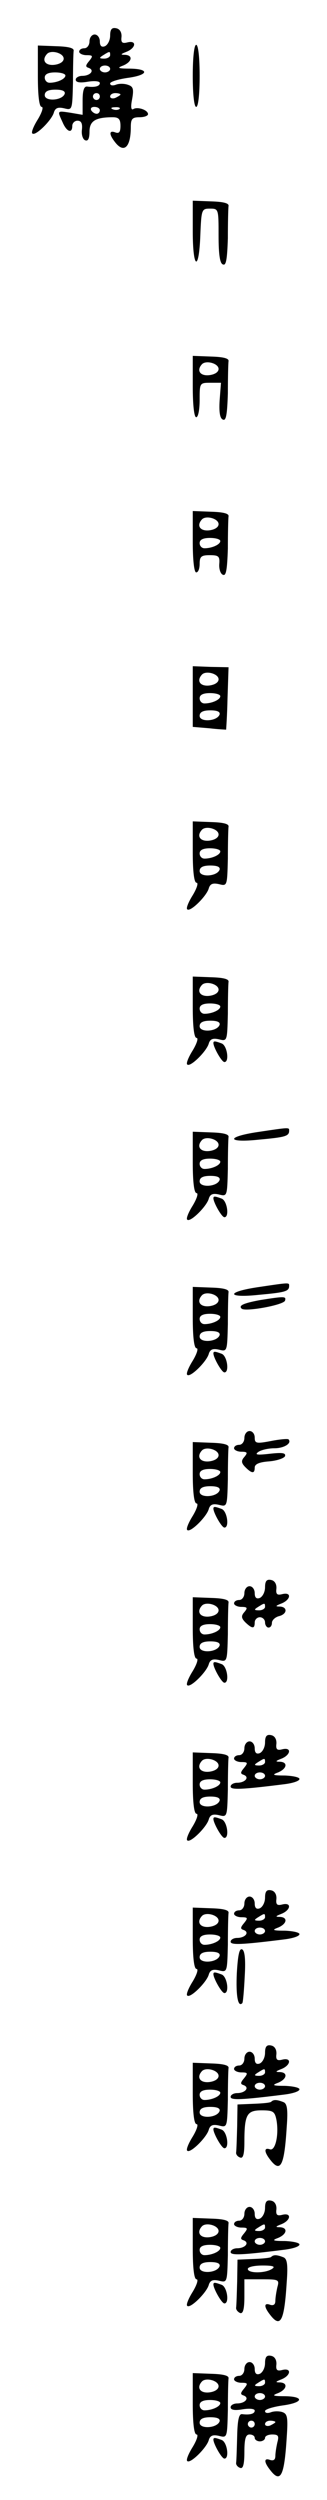 <?xml version="1.0" standalone="no"?>
<!DOCTYPE svg PUBLIC "-//W3C//DTD SVG 20010904//EN"
 "http://www.w3.org/TR/2001/REC-SVG-20010904/DTD/svg10.dtd">
<svg version="1.0" xmlns="http://www.w3.org/2000/svg"
 width="95pt" height="725pt" viewBox="0 0 95 725"
 preserveAspectRatio="xMidYMid meet">
<g transform="translate(0,725) scale(0.1,-0.1)"
fill="#000000" stroke="none">
<path d="M320 7147 c0 -14 -7 -27 -15 -31 -10 -4 -15 1 -15 14 0 11 -7 20 -15
20 -8 0 -15 -9 -15 -20 0 -11 -7 -20 -15 -20 -8 0 -15 -4 -15 -10 0 -5 10 -10
21 -10 19 0 20 -2 8 -17 -11 -13 -11 -17 -1 -20 18 -7 4 -23 -19 -23 -10 0
-19 -5 -19 -11 0 -8 12 -10 35 -6 19 3 35 2 35 -4 0 -9 -14 -13 -37 -10 -9 1
-13 -12 -13 -40 l0 -42 -35 6 c-40 6 -39 7 -23 -28 12 -28 28 -33 28 -10 0 8
7 15 15 15 11 0 15 -8 13 -26 -2 -15 3 -29 10 -31 8 -3 12 6 12 25 0 31 17 42
68 42 17 0 22 -6 22 -25 0 -18 -4 -23 -15 -19 -18 7 -19 -5 -1 -28 26 -34 46
-15 46 43 0 24 4 29 25 29 14 0 25 4 25 9 0 12 -30 22 -42 15 -7 -5 -9 5 -4
29 5 29 3 36 -12 41 -11 4 -27 4 -36 0 -9 -3 -16 -2 -16 4 0 5 23 12 50 16 61
8 66 26 8 27 -36 0 -39 2 -20 9 26 11 29 30 5 31 -14 0 -13 2 5 9 27 11 30 34
2 27 -15 -4 -19 0 -17 16 1 13 -5 23 -15 25 -13 3 -18 -3 -18 -21z m0 -57 c0
-5 -8 -10 -17 -10 -15 0 -16 2 -3 10 19 12 20 12 20 0z m0 -40 c0 -5 -7 -10
-15 -10 -8 0 -15 5 -15 10 0 6 7 10 15 10 8 0 15 -4 15 -10z m-30 -80 c0 -5
-4 -10 -10 -10 -5 0 -10 5 -10 10 0 6 5 10 10 10 6 0 10 -4 10 -10z m60 6 c0
-2 -7 -6 -15 -10 -8 -3 -15 -1 -15 4 0 6 7 10 15 10 8 0 15 -2 15 -4z m-60
-46 c0 -5 -4 -10 -9 -10 -6 0 -13 5 -16 10 -3 6 1 10 9 10 9 0 16 -4 16 -10z
m57 4 c-3 -3 -12 -4 -19 -1 -8 3 -5 6 6 6 11 1 17 -2 13 -5z"/>
<path d="M110 7029 c0 -57 4 -89 11 -89 6 0 1 -16 -11 -36 -12 -19 -20 -38
-16 -41 8 -9 54 36 62 59 4 15 12 18 30 14 24 -6 24 -6 26 74 0 44 1 86 2 93
1 8 -16 12 -51 13 l-53 2 0 -89z m75 51 c0 -9 -11 -16 -27 -18 -27 -3 -38 14
-21 32 12 12 48 2 48 -14z m5 -49 c0 -10 -24 -21 -46 -21 -8 0 -14 7 -14 15 0
10 10 15 30 15 17 0 30 -4 30 -9z m-2 -53 c-7 -20 -58 -23 -58 -4 0 11 10 16
31 16 20 0 29 -4 27 -12z"/>
<path d="M560 7030 c0 -53 4 -90 10 -90 6 0 10 37 10 90 0 53 -4 90 -10 90 -6
0 -10 -37 -10 -90z"/>
<path d="M560 6579 c0 -110 18 -119 22 -11 3 75 4 77 28 77 25 0 25 -1 25 -79
0 -55 4 -81 13 -83 9 -4 12 16 14 76 0 45 1 87 2 94 1 8 -16 12 -51 13 l-53 2
0 -89z"/>
<path d="M560 6129 c0 -53 4 -89 10 -89 6 0 10 23 10 50 0 49 0 50 31 50 l31
0 -4 -52 c-2 -34 1 -52 10 -55 9 -4 12 16 14 76 0 45 1 87 2 94 1 8 -16 12
-51 13 l-53 2 0 -89z m75 51 c0 -9 -11 -16 -27 -18 -27 -3 -38 14 -21 32 12
12 48 2 48 -14z"/>
<path d="M560 5679 c0 -53 4 -89 10 -89 6 0 10 11 10 25 0 21 5 25 29 25 26 0
30 -3 28 -26 -1 -15 4 -29 11 -31 9 -4 12 16 14 76 0 45 1 87 2 94 1 8 -16 12
-51 13 l-53 2 0 -89z m75 51 c0 -9 -11 -16 -27 -18 -27 -3 -38 14 -21 32 12
12 48 2 48 -14z m5 -49 c0 -10 -24 -21 -46 -21 -8 0 -14 7 -14 15 0 10 10 15
30 15 17 0 30 -4 30 -9z"/>
<path d="M560 5230 l0 -88 48 -4 c26 -3 48 -4 49 -4 0 1 3 42 4 91 l3 90 -52
1 -52 2 0 -88z m75 50 c0 -9 -11 -16 -27 -18 -27 -3 -38 14 -21 32 12 12 48 2
48 -14z m5 -49 c0 -10 -24 -21 -46 -21 -8 0 -14 7 -14 15 0 10 10 15 30 15 17
0 30 -4 30 -9z m-2 -53 c-7 -20 -58 -23 -58 -4 0 11 10 16 31 16 20 0 29 -4
27 -12z"/>
<path d="M560 4779 c0 -57 4 -89 11 -89 6 0 1 -16 -11 -36 -12 -19 -20 -38
-16 -41 8 -9 54 36 62 59 4 15 12 18 30 14 24 -6 24 -6 26 74 0 44 1 86 2 93
1 8 -16 12 -51 13 l-53 2 0 -89z m75 51 c0 -9 -11 -16 -27 -18 -27 -3 -38 14
-21 32 12 12 48 2 48 -14z m5 -49 c0 -10 -24 -21 -46 -21 -8 0 -14 7 -14 15 0
10 10 15 30 15 17 0 30 -4 30 -9z m-2 -53 c-7 -20 -58 -23 -58 -4 0 11 10 16
31 16 20 0 29 -4 27 -12z"/>
<path d="M560 4329 c0 -57 4 -89 11 -89 6 0 1 -16 -11 -36 -12 -19 -20 -38
-16 -41 8 -9 54 36 62 59 4 15 12 18 30 14 24 -6 24 -6 26 74 0 44 1 86 2 93
1 8 -16 12 -51 13 l-53 2 0 -89z m75 51 c0 -9 -11 -16 -27 -18 -27 -3 -38 14
-21 32 12 12 48 2 48 -14z m5 -49 c0 -10 -24 -21 -46 -21 -8 0 -14 7 -14 15 0
10 10 15 30 15 17 0 30 -4 30 -9z m-2 -53 c-7 -20 -58 -23 -58 -4 0 11 10 16
31 16 20 0 29 -4 27 -12z"/>
<path d="M620 4225 c0 -12 24 -55 32 -55 15 0 8 48 -8 54 -19 7 -24 8 -24 1z"/>
<path d="M748 3967 c-93 -14 -89 -32 4 -22 77 7 88 10 88 26 0 10 2 10 -92 -4z"/>
<path d="M560 3879 c0 -57 4 -89 11 -89 6 0 1 -16 -11 -36 -12 -19 -20 -38
-16 -41 8 -9 54 36 62 59 4 15 12 18 30 14 24 -6 24 -6 26 74 0 44 1 86 2 93
1 8 -16 12 -51 13 l-53 2 0 -89z m75 51 c0 -9 -11 -16 -27 -18 -27 -3 -38 14
-21 32 12 12 48 2 48 -14z m5 -49 c0 -10 -24 -21 -46 -21 -8 0 -14 7 -14 15 0
10 10 15 30 15 17 0 30 -4 30 -9z m-2 -53 c-7 -20 -58 -23 -58 -4 0 11 10 16
31 16 20 0 29 -4 27 -12z"/>
<path d="M620 3775 c0 -12 24 -55 32 -55 15 0 8 48 -8 54 -19 7 -24 8 -24 1z"/>
<path d="M748 3517 c-93 -14 -89 -32 4 -22 77 7 88 10 88 26 0 10 2 10 -92 -4z"/>
<path d="M560 3429 c0 -57 4 -89 11 -89 6 0 1 -16 -11 -36 -12 -19 -20 -38
-16 -41 8 -9 54 36 62 59 4 15 12 18 30 14 24 -6 24 -6 26 74 0 44 1 86 2 93
1 8 -16 12 -51 13 l-53 2 0 -89z m75 51 c0 -9 -11 -16 -27 -18 -27 -3 -38 14
-21 32 12 12 48 2 48 -14z m5 -49 c0 -10 -24 -21 -46 -21 -8 0 -14 7 -14 15 0
10 10 15 30 15 17 0 30 -4 30 -9z m-2 -53 c-7 -20 -58 -23 -58 -4 0 11 10 16
31 16 20 0 29 -4 27 -12z"/>
<path d="M757 3480 c-49 -9 -65 -16 -55 -25 9 -10 121 10 126 23 4 13 -1 13
-71 2z"/>
<path d="M620 3325 c0 -12 24 -55 32 -55 15 0 8 48 -8 54 -19 7 -24 8 -24 1z"/>
<path d="M710 3080 c0 -11 -7 -20 -15 -20 -8 0 -15 -4 -15 -10 0 -5 10 -10 21
-10 18 0 19 -3 9 -15 -10 -11 -9 -18 3 -30 19 -19 27 -19 27 -1 0 10 13 16 42
18 23 2 43 9 46 15 3 10 -9 11 -45 7 -35 -4 -44 -3 -33 5 8 6 29 11 47 11 29
0 52 15 41 26 -3 2 -26 0 -51 -5 -42 -8 -47 -7 -47 10 0 11 -7 19 -15 19 -8 0
-15 -9 -15 -20z"/>
<path d="M560 2979 c0 -57 4 -89 11 -89 6 0 1 -16 -11 -36 -12 -19 -20 -38
-16 -41 8 -9 54 36 62 59 4 15 12 18 30 14 24 -6 24 -6 26 74 0 44 1 86 2 93
1 8 -16 12 -51 13 l-53 2 0 -89z m75 51 c0 -9 -11 -16 -27 -18 -27 -3 -38 14
-21 32 12 12 48 2 48 -14z m5 -49 c0 -10 -24 -21 -46 -21 -8 0 -14 7 -14 15 0
10 10 15 30 15 17 0 30 -4 30 -9z m-2 -53 c-7 -20 -58 -23 -58 -4 0 11 10 16
31 16 20 0 29 -4 27 -12z"/>
<path d="M620 2875 c0 -12 24 -55 32 -55 15 0 8 48 -8 54 -19 7 -24 8 -24 1z"/>
<path d="M770 2647 c0 -14 -7 -27 -15 -31 -10 -4 -15 1 -15 14 0 11 -7 20 -15
20 -8 0 -15 -9 -15 -20 0 -11 -7 -20 -15 -20 -8 0 -15 -4 -15 -10 0 -5 10 -10
21 -10 18 0 19 -3 9 -15 -10 -11 -9 -18 3 -30 20 -19 27 -19 27 0 0 8 7 15 15
15 8 0 15 -7 15 -15 0 -8 5 -15 10 -15 6 0 10 6 10 14 0 7 9 16 20 19 25 6 26
27 3 28 -14 0 -13 2 5 9 27 11 30 34 2 27 -15 -4 -19 0 -17 16 1 13 -5 23 -15
25 -13 3 -18 -3 -18 -21z m0 -57 c0 -5 -8 -10 -17 -10 -15 0 -16 2 -3 10 19
12 20 12 20 0z"/>
<path d="M560 2529 c0 -57 4 -89 11 -89 6 0 1 -16 -11 -36 -12 -19 -20 -38
-16 -41 8 -9 54 36 62 59 4 15 12 18 30 14 24 -6 24 -6 26 74 0 44 1 86 2 93
1 8 -16 12 -51 13 l-53 2 0 -89z m75 51 c0 -9 -11 -16 -27 -18 -27 -3 -38 14
-21 32 12 12 48 2 48 -14z m5 -49 c0 -10 -24 -21 -46 -21 -8 0 -14 7 -14 15 0
10 10 15 30 15 17 0 30 -4 30 -9z m-2 -53 c-7 -20 -58 -23 -58 -4 0 11 10 16
31 16 20 0 29 -4 27 -12z"/>
<path d="M620 2425 c0 -12 24 -55 32 -55 15 0 8 48 -8 54 -19 7 -24 8 -24 1z"/>
<path d="M770 2197 c0 -14 -7 -27 -15 -31 -10 -4 -15 1 -15 14 0 11 -7 20 -15
20 -8 0 -15 -9 -15 -20 0 -11 -7 -20 -15 -20 -8 0 -15 -4 -15 -10 0 -5 10 -10
21 -10 19 0 20 -2 8 -17 -11 -13 -11 -17 -1 -20 18 -7 4 -23 -19 -23 -10 0
-19 -5 -19 -11 0 -10 31 -9 158 7 23 3 42 9 42 15 0 5 -19 9 -42 10 -36 0 -39
2 -20 9 26 11 29 30 5 31 -14 0 -13 2 5 9 27 11 30 34 2 27 -15 -4 -19 0 -17
16 1 13 -5 23 -15 25 -13 3 -18 -3 -18 -21z m0 -57 c0 -5 -8 -10 -17 -10 -15
0 -16 2 -3 10 19 12 20 12 20 0z m0 -40 c0 -5 -7 -10 -15 -10 -8 0 -15 5 -15
10 0 6 7 10 15 10 8 0 15 -4 15 -10z"/>
<path d="M560 2079 c0 -57 4 -89 11 -89 6 0 1 -16 -11 -36 -12 -19 -20 -38
-16 -41 8 -9 54 36 62 59 4 15 12 18 30 14 24 -6 24 -6 26 74 0 44 1 86 2 93
1 8 -16 12 -51 13 l-53 2 0 -89z m75 51 c0 -9 -11 -16 -27 -18 -27 -3 -38 14
-21 32 12 12 48 2 48 -14z m5 -49 c0 -10 -24 -21 -46 -21 -8 0 -14 7 -14 15 0
10 10 15 30 15 17 0 30 -4 30 -9z m-2 -53 c-7 -20 -58 -23 -58 -4 0 11 10 16
31 16 20 0 29 -4 27 -12z"/>
<path d="M620 1975 c0 -12 24 -55 32 -55 15 0 8 48 -8 54 -19 7 -24 8 -24 1z"/>
<path d="M770 1747 c0 -14 -7 -27 -15 -31 -10 -4 -15 1 -15 14 0 11 -7 20 -15
20 -8 0 -15 -9 -15 -20 0 -11 -7 -20 -15 -20 -8 0 -15 -4 -15 -10 0 -5 10 -10
21 -10 19 0 20 -2 8 -17 -11 -13 -11 -17 -1 -20 18 -7 4 -23 -19 -23 -10 0
-19 -5 -19 -11 0 -10 31 -9 158 7 23 3 42 9 42 15 0 5 -19 9 -42 10 -36 0 -39
2 -20 9 26 11 29 30 5 31 -14 0 -13 2 5 9 27 11 30 34 2 27 -15 -4 -19 0 -17
16 1 13 -5 23 -15 25 -13 3 -18 -3 -18 -21z m0 -57 c0 -5 -8 -10 -17 -10 -15
0 -16 2 -3 10 19 12 20 12 20 0z m0 -40 c0 -5 -7 -10 -15 -10 -8 0 -15 5 -15
10 0 6 7 10 15 10 8 0 15 -4 15 -10z"/>
<path d="M560 1629 c0 -57 4 -89 11 -89 6 0 1 -16 -11 -36 -12 -19 -20 -38
-16 -41 8 -9 54 36 62 59 4 15 12 18 30 14 24 -6 24 -6 26 74 0 44 1 86 2 93
1 8 -16 12 -51 13 l-53 2 0 -89z m75 51 c0 -9 -11 -16 -27 -18 -27 -3 -38 14
-21 32 12 12 48 2 48 -14z m5 -49 c0 -10 -24 -21 -46 -21 -8 0 -14 7 -14 15 0
10 10 15 30 15 17 0 30 -4 30 -9z m-2 -53 c-7 -20 -58 -23 -58 -4 0 11 10 16
31 16 20 0 29 -4 27 -12z"/>
<path d="M688 1528 c-3 -64 3 -101 16 -87 2 2 5 37 7 78 3 50 0 75 -8 78 -8 3
-12 -19 -15 -69z"/>
<path d="M620 1525 c0 -12 24 -55 32 -55 15 0 8 48 -8 54 -19 7 -24 8 -24 1z"/>
<path d="M770 1297 c0 -14 -7 -27 -15 -31 -10 -4 -15 1 -15 14 0 11 -7 20 -15
20 -8 0 -15 -9 -15 -20 0 -11 -7 -20 -15 -20 -8 0 -15 -4 -15 -10 0 -5 10 -10
21 -10 19 0 20 -2 8 -17 -11 -13 -11 -17 -1 -20 18 -7 4 -23 -19 -23 -10 0
-19 -5 -19 -11 0 -10 31 -9 158 7 23 3 42 9 42 15 0 5 -19 9 -42 10 -36 0 -39
2 -20 9 26 11 29 30 5 31 -14 0 -13 2 5 9 27 11 30 34 2 27 -15 -4 -19 0 -17
16 1 13 -5 23 -15 25 -13 3 -18 -3 -18 -21z m0 -57 c0 -5 -8 -10 -17 -10 -15
0 -16 2 -3 10 19 12 20 12 20 0z m0 -40 c0 -5 -7 -10 -15 -10 -8 0 -15 5 -15
10 0 6 7 10 15 10 8 0 15 -4 15 -10z"/>
<path d="M560 1179 c0 -57 4 -89 11 -89 6 0 1 -16 -11 -36 -12 -19 -20 -38
-16 -41 8 -9 54 36 62 59 4 15 12 18 30 14 24 -6 24 -6 26 74 0 44 1 86 2 93
1 8 -16 12 -51 13 l-53 2 0 -89z m75 51 c0 -9 -11 -16 -27 -18 -27 -3 -38 14
-21 32 12 12 48 2 48 -14z m5 -49 c0 -10 -24 -21 -46 -21 -8 0 -14 7 -14 15 0
10 10 15 30 15 17 0 30 -4 30 -9z m-2 -53 c-7 -20 -58 -23 -58 -4 0 11 10 16
31 16 20 0 29 -4 27 -12z"/>
<path d="M788 1155 c-2 -3 -25 -5 -51 -6 l-47 -2 -1 -64 c-1 -34 -2 -68 -3
-75 -1 -6 5 -13 12 -15 8 -3 12 9 12 44 0 81 7 93 50 93 33 0 38 -3 43 -27 8
-43 -3 -92 -19 -86 -17 6 -17 -7 0 -29 31 -41 42 -20 49 94 4 52 1 68 -10 72
-18 7 -28 8 -35 1z"/>
<path d="M620 1075 c0 -12 24 -55 32 -55 15 0 8 48 -8 54 -19 7 -24 8 -24 1z"/>
<path d="M770 847 c0 -14 -7 -27 -15 -31 -10 -4 -15 1 -15 14 0 11 -7 20 -15
20 -8 0 -15 -9 -15 -20 0 -11 -7 -20 -15 -20 -8 0 -15 -4 -15 -10 0 -5 10 -10
21 -10 19 0 20 -2 8 -17 -11 -13 -11 -17 -1 -20 18 -7 4 -23 -19 -23 -10 0
-19 -5 -19 -11 0 -10 31 -9 158 7 23 3 42 9 42 15 0 5 -19 9 -42 10 -36 0 -39
2 -20 9 26 11 29 30 5 31 -14 0 -13 2 5 9 27 11 30 34 2 27 -15 -4 -19 0 -17
16 1 13 -5 23 -15 25 -13 3 -18 -3 -18 -21z m0 -57 c0 -5 -8 -10 -17 -10 -15
0 -16 2 -3 10 19 12 20 12 20 0z m0 -40 c0 -5 -7 -10 -15 -10 -8 0 -15 5 -15
10 0 6 7 10 15 10 8 0 15 -4 15 -10z"/>
<path d="M560 729 c0 -57 4 -89 11 -89 6 0 1 -16 -11 -36 -12 -19 -20 -38 -16
-41 8 -9 54 36 62 59 4 15 12 18 30 14 24 -6 24 -6 26 74 0 44 1 86 2 93 1 8
-16 12 -51 13 l-53 2 0 -89z m75 51 c0 -9 -11 -16 -27 -18 -27 -3 -38 14 -21
32 12 12 48 2 48 -14z m5 -49 c0 -10 -24 -21 -46 -21 -8 0 -14 7 -14 15 0 10
10 15 30 15 17 0 30 -4 30 -9z m-2 -53 c-7 -20 -58 -23 -58 -4 0 11 10 16 31
16 20 0 29 -4 27 -12z"/>
<path d="M788 705 c-2 -3 -25 -5 -51 -6 l-47 -2 -1 -64 c-1 -34 -2 -68 -3 -75
-1 -6 5 -13 12 -16 8 -2 12 11 12 47 l0 51 51 0 c48 0 51 -1 45 -22 -3 -13 -6
-31 -6 -40 0 -11 -5 -15 -15 -12 -18 7 -19 -5 -1 -28 31 -41 42 -20 49 94 4
52 1 68 -10 72 -18 7 -28 8 -35 1z m2 -35 c-20 -13 -70 -13 -70 0 0 6 19 10
43 10 31 0 38 -3 27 -10z"/>
<path d="M620 625 c0 -12 24 -55 32 -55 15 0 8 48 -8 54 -19 7 -24 8 -24 1z"/>
<path d="M770 397 c0 -14 -7 -27 -15 -31 -10 -4 -15 1 -15 14 0 11 -7 20 -15
20 -8 0 -15 -9 -15 -20 0 -11 -7 -20 -15 -20 -8 0 -15 -4 -15 -10 0 -5 10 -10
21 -10 19 0 20 -2 8 -17 -11 -13 -11 -17 -1 -20 18 -7 4 -23 -19 -23 -10 0
-19 -5 -19 -11 0 -8 12 -10 35 -6 19 3 35 2 35 -4 0 -9 -14 -13 -37 -10 -9 1
-13 -18 -14 -64 -1 -36 -2 -70 -3 -77 -1 -6 5 -13 12 -15 8 -3 12 10 12 46 0
39 4 51 15 51 8 0 15 -4 15 -10 0 -5 7 -10 15 -10 8 0 15 5 15 10 0 6 10 10
21 10 17 0 20 -4 15 -22 -3 -13 -6 -31 -6 -40 0 -11 -5 -15 -15 -12 -18 7 -19
-5 -1 -28 31 -41 42 -20 49 94 4 58 2 68 -13 73 -9 3 -25 3 -34 -1 -9 -3 -16
-2 -16 4 0 5 23 12 50 16 61 8 66 26 8 27 -36 0 -39 2 -20 9 26 11 29 30 5 31
-14 0 -13 2 5 9 27 11 30 34 2 27 -15 -4 -19 0 -17 16 1 13 -5 23 -15 25 -13
3 -18 -3 -18 -21z m0 -57 c0 -5 -8 -10 -17 -10 -15 0 -16 2 -3 10 19 12 20 12
20 0z m0 -40 c0 -5 -7 -10 -15 -10 -8 0 -15 5 -15 10 0 6 7 10 15 10 8 0 15
-4 15 -10z m-30 -80 c0 -5 -4 -10 -10 -10 -5 0 -10 5 -10 10 0 6 5 10 10 10 6
0 10 -4 10 -10z m60 6 c0 -2 -7 -6 -15 -10 -8 -3 -15 -1 -15 4 0 6 7 10 15 10
8 0 15 -2 15 -4z"/>
<path d="M560 279 c0 -57 4 -89 11 -89 6 0 1 -16 -11 -36 -12 -19 -20 -38 -16
-41 8 -9 54 36 62 59 4 15 12 18 30 14 24 -6 24 -6 26 74 0 44 1 86 2 93 1 8
-16 12 -51 13 l-53 2 0 -89z m75 51 c0 -9 -11 -16 -27 -18 -27 -3 -38 14 -21
32 12 12 48 2 48 -14z m5 -49 c0 -10 -24 -21 -46 -21 -8 0 -14 7 -14 15 0 10
10 15 30 15 17 0 30 -4 30 -9z m-2 -53 c-7 -20 -58 -23 -58 -4 0 11 10 16 31
16 20 0 29 -4 27 -12z"/>
<path d="M620 175 c0 -12 24 -55 32 -55 15 0 8 48 -8 54 -19 7 -24 8 -24 1z"/>
</g>
</svg>
